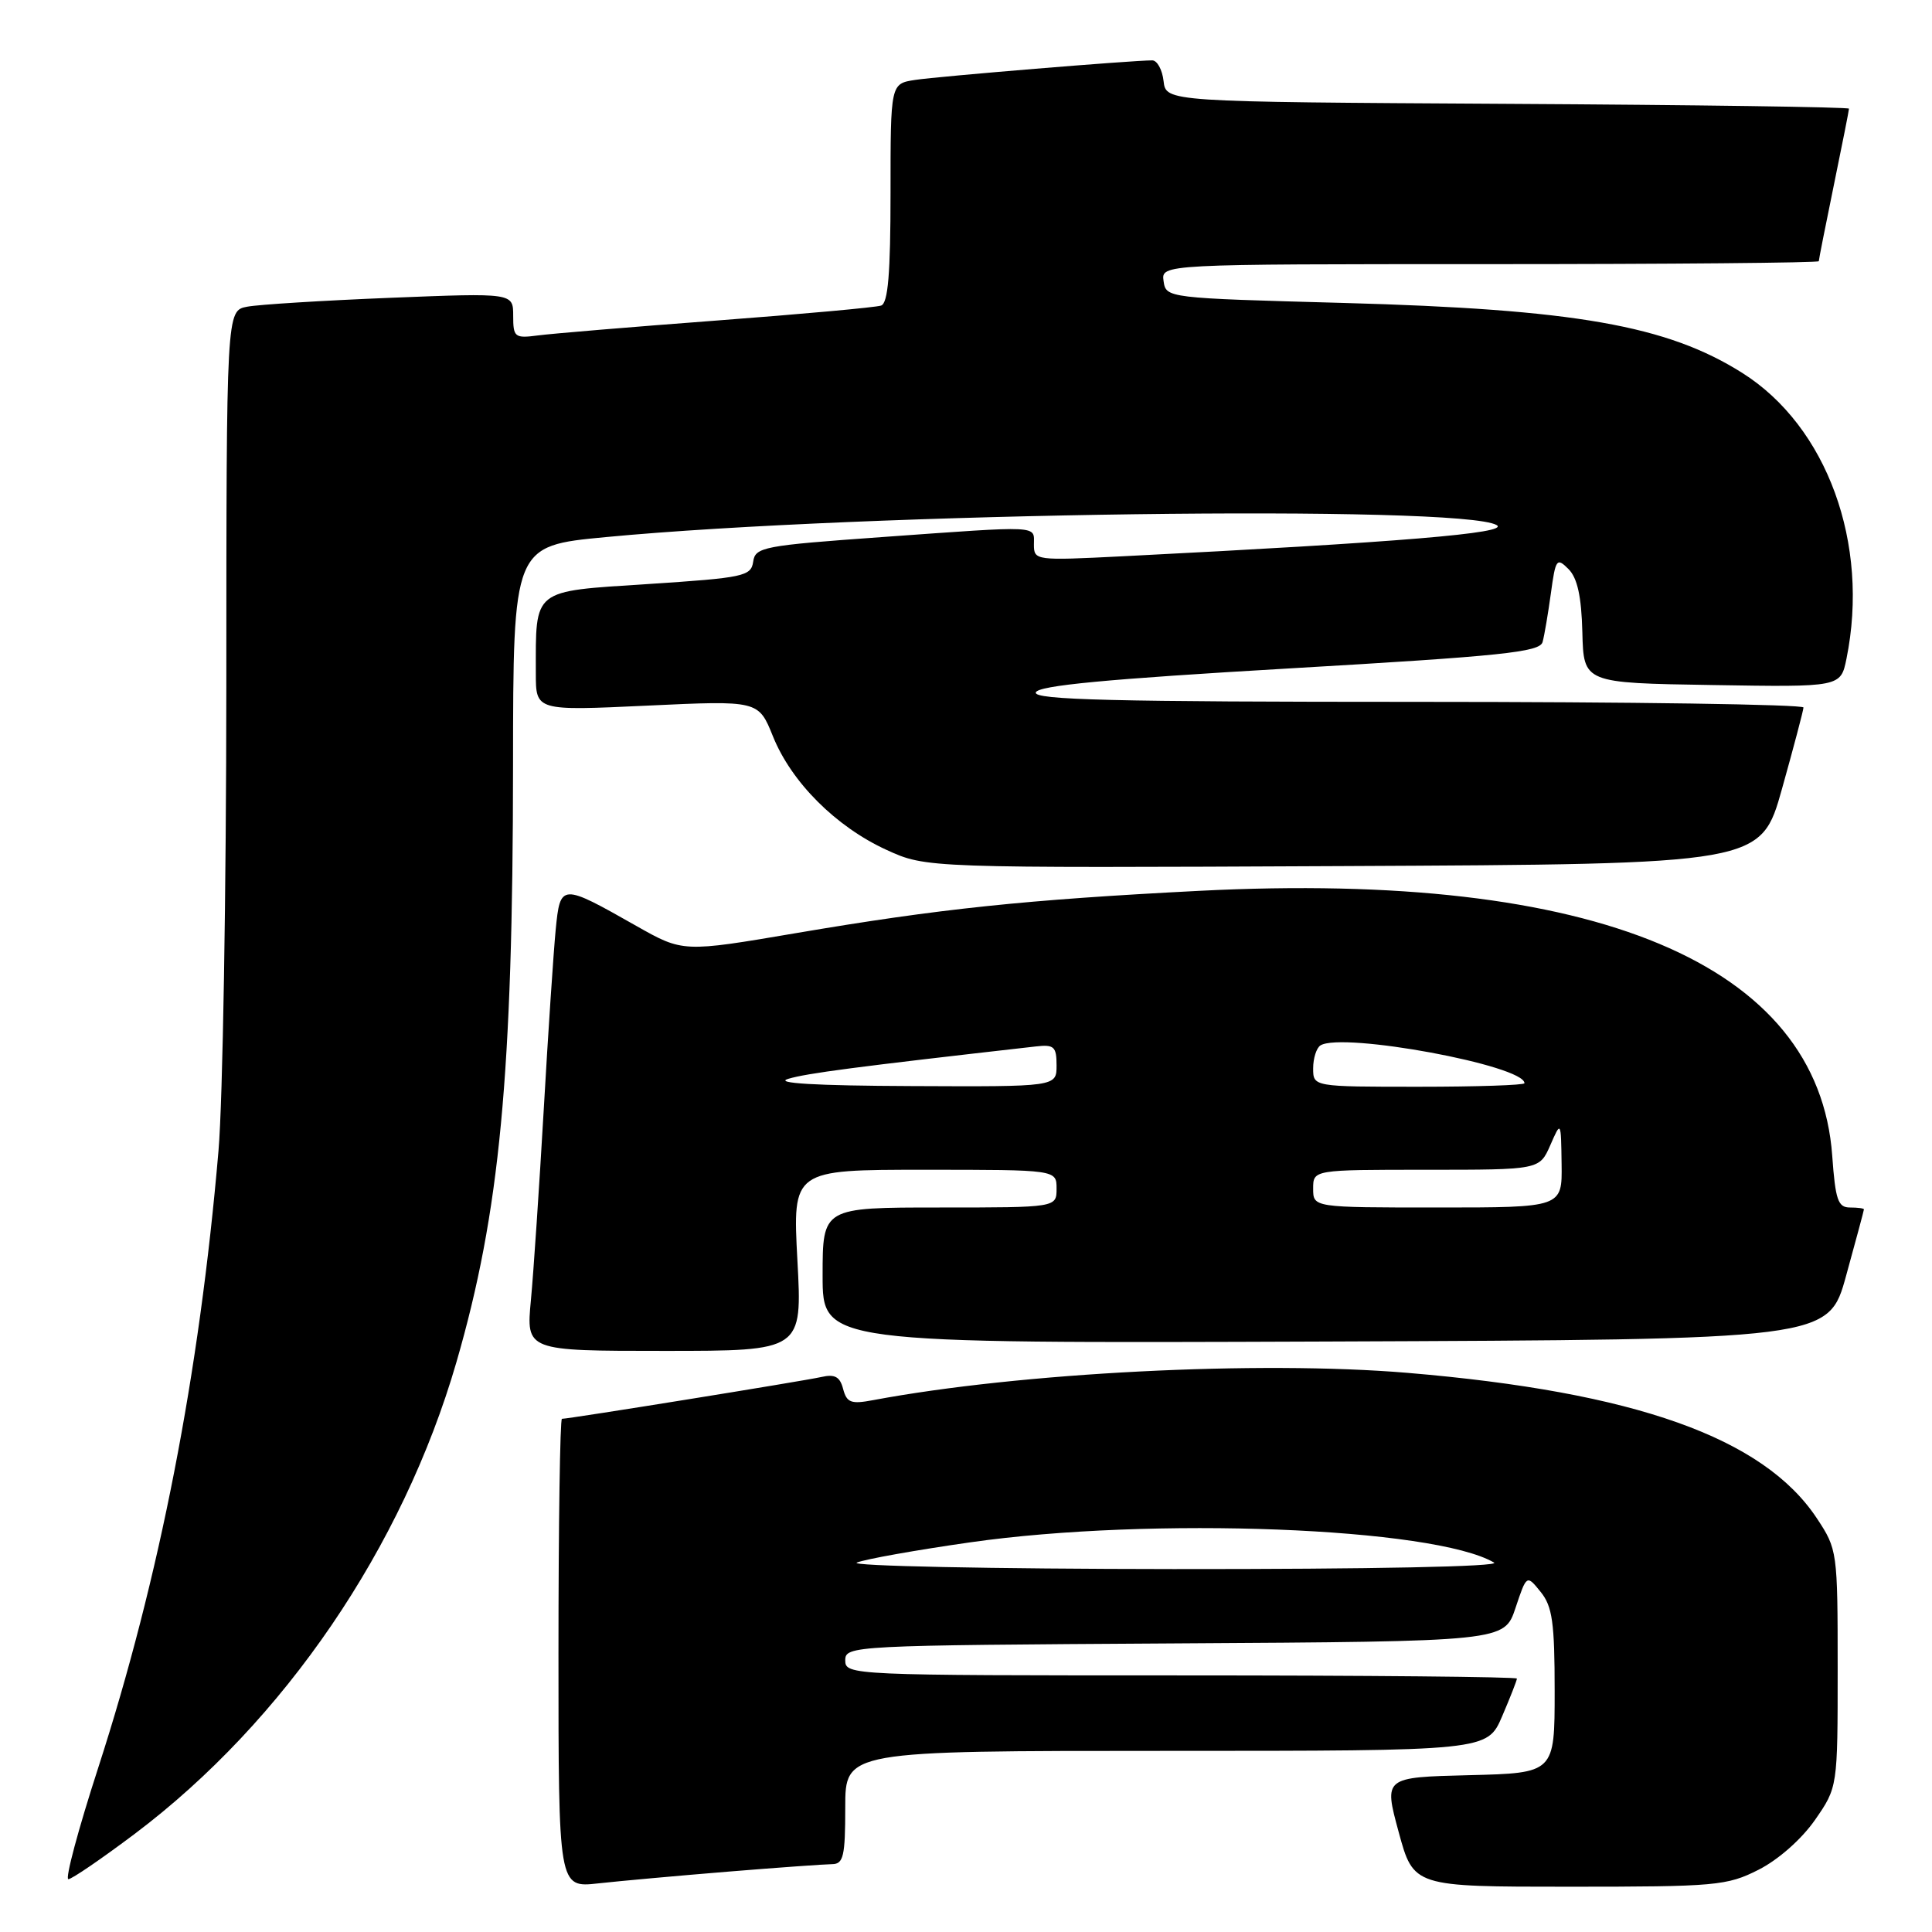 <?xml version="1.0" encoding="UTF-8" standalone="no"?>
<!DOCTYPE svg PUBLIC "-//W3C//DTD SVG 1.1//EN" "http://www.w3.org/Graphics/SVG/1.1/DTD/svg11.dtd" >
<svg xmlns="http://www.w3.org/2000/svg" xmlns:xlink="http://www.w3.org/1999/xlink" version="1.1" viewBox="0 0 256 256">
 <g >
 <path fill="currentColor"
d=" M 96.50 248.00 C 103.10 247.46 109.29 247.02 110.25 247.01 C 111.76 247.00 112.00 245.97 112.00 239.50 C 112.00 232.00 112.00 232.00 154.54 232.00 C 197.07 232.00 197.07 232.00 199.04 227.42 C 200.12 224.90 201.00 222.65 201.00 222.42 C 201.00 222.19 180.98 222.00 156.50 222.00 C 112.75 222.00 112.00 221.97 112.00 220.01 C 112.00 218.06 112.83 218.02 155.67 217.76 C 199.33 217.50 199.33 217.50 200.81 213.07 C 202.29 208.64 202.29 208.64 204.14 210.93 C 205.70 212.85 206.00 214.99 206.00 224.08 C 206.00 234.94 206.00 234.94 194.68 235.22 C 183.36 235.50 183.36 235.50 185.33 242.75 C 187.30 250.00 187.30 250.00 207.94 250.00 C 227.36 250.00 228.84 249.87 233.02 247.75 C 235.63 246.43 238.72 243.70 240.49 241.16 C 243.50 236.82 243.50 236.82 243.50 221.09 C 243.50 205.58 243.46 205.29 240.74 201.18 C 233.66 190.49 216.64 184.45 186.50 181.91 C 166.81 180.26 135.18 181.87 115.67 185.53 C 112.77 186.08 112.20 185.86 111.72 184.05 C 111.30 182.42 110.62 182.05 108.83 182.46 C 106.61 182.97 75.41 188.00 74.46 188.00 C 74.21 188.00 74.00 201.98 74.00 219.07 C 74.00 250.14 74.00 250.14 79.25 249.56 C 82.14 249.24 89.90 248.54 96.50 248.00 Z  M 17.86 242.99 C 37.67 228.06 53.35 205.06 60.48 180.49 C 66.23 160.65 67.96 142.40 67.98 101.41 C 68.00 72.33 68.00 72.33 80.25 71.17 C 114.33 67.93 193.74 66.86 198.32 69.58 C 200.10 70.64 185.50 71.85 148.75 73.71 C 137.20 74.29 137.00 74.27 137.00 72.15 C 137.00 69.59 138.15 69.64 116.80 71.17 C 101.13 72.29 100.07 72.49 99.80 74.43 C 99.52 76.36 98.55 76.56 85.85 77.39 C 70.41 78.39 71.00 77.92 71.00 89.22 C 71.00 94.19 71.00 94.19 85.75 93.50 C 100.50 92.81 100.50 92.81 102.42 97.57 C 104.87 103.65 110.76 109.54 117.46 112.61 C 122.72 115.02 122.72 115.02 178.02 114.76 C 233.33 114.50 233.33 114.50 236.13 104.50 C 237.67 99.00 238.95 94.16 238.97 93.75 C 238.99 93.34 216.01 93.00 187.92 93.00 C 147.50 93.00 136.92 92.74 137.25 91.75 C 137.55 90.84 146.59 89.98 170.82 88.57 C 199.06 86.93 204.04 86.41 204.40 85.07 C 204.64 84.21 205.13 81.30 205.50 78.62 C 206.12 74.06 206.27 73.84 207.83 75.40 C 209.01 76.58 209.55 79.02 209.67 83.78 C 209.84 90.50 209.84 90.50 226.87 90.77 C 243.90 91.05 243.90 91.05 244.67 87.27 C 247.76 72.05 242.09 56.50 230.87 49.42 C 220.89 43.12 208.69 40.98 178.00 40.14 C 154.61 39.50 154.50 39.49 154.18 37.25 C 153.86 35.00 153.86 35.00 197.43 35.00 C 221.39 35.00 241.00 34.82 241.00 34.61 C 241.00 34.40 241.90 29.85 243.00 24.50 C 244.10 19.15 245.00 14.61 245.00 14.40 C 245.00 14.19 224.64 13.90 199.75 13.76 C 154.50 13.50 154.50 13.50 154.18 10.75 C 154.01 9.24 153.33 8.00 152.68 8.00 C 150.14 7.99 124.32 10.12 121.25 10.59 C 118.00 11.09 118.00 11.09 118.00 25.58 C 118.00 36.27 117.67 40.18 116.75 40.49 C 116.06 40.73 106.28 41.62 95.00 42.47 C 83.72 43.32 73.04 44.21 71.25 44.45 C 68.20 44.85 68.00 44.68 68.00 41.84 C 68.00 38.81 68.00 38.81 51.75 39.46 C 42.81 39.82 34.26 40.35 32.75 40.64 C 30.00 41.16 30.00 41.16 29.99 90.83 C 29.98 118.15 29.52 145.90 28.95 152.50 C 26.42 182.07 21.15 209.09 13.01 234.25 C 10.38 242.36 8.60 249.00 9.06 249.00 C 9.51 249.00 13.47 246.29 17.86 242.99 Z  M 105.66 167.00 C 105.02 155.00 105.02 155.00 122.51 155.00 C 140.00 155.00 140.00 155.00 140.00 157.50 C 140.00 160.00 140.00 160.00 124.50 160.00 C 109.00 160.00 109.00 160.00 109.00 169.01 C 109.00 178.01 109.00 178.01 175.65 177.76 C 242.30 177.50 242.30 177.50 244.63 169.00 C 245.92 164.32 246.98 160.39 246.98 160.25 C 246.99 160.11 246.16 160.00 245.13 160.00 C 243.54 160.00 243.20 158.99 242.78 153.15 C 240.96 127.73 211.43 115.36 158.92 118.04 C 135.87 119.22 124.50 120.41 105.50 123.64 C 90.50 126.19 90.50 126.19 84.30 122.68 C 74.33 117.03 74.24 117.03 73.63 123.21 C 73.35 126.12 72.63 136.82 72.05 147.00 C 71.46 157.18 70.70 168.54 70.35 172.25 C 69.71 179.00 69.71 179.00 88.01 179.00 C 106.31 179.00 106.31 179.00 105.66 167.00 Z  M 113.54 207.05 C 114.66 206.59 121.41 205.39 128.54 204.37 C 152.54 200.94 190.02 202.39 197.97 207.05 C 198.89 207.58 181.80 207.93 155.50 207.91 C 131.30 207.89 112.42 207.50 113.54 207.05 Z  M 174.00 157.50 C 174.00 155.00 174.00 155.00 189.00 155.00 C 203.99 155.00 203.99 155.00 205.42 151.75 C 206.84 148.50 206.84 148.50 206.92 154.25 C 207.00 160.00 207.00 160.00 190.50 160.00 C 174.00 160.00 174.00 160.00 174.00 157.50 Z  M 104.45 142.95 C 106.93 142.21 113.25 141.38 137.25 138.66 C 139.67 138.38 140.00 138.68 140.00 141.17 C 140.00 144.00 140.00 144.00 120.75 143.91 C 107.97 143.86 102.49 143.53 104.45 142.95 Z  M 174.00 141.56 C 174.00 140.22 174.44 138.85 174.97 138.52 C 177.89 136.72 202.00 141.18 202.00 143.53 C 202.00 143.79 195.70 144.00 188.00 144.00 C 174.00 144.00 174.00 144.00 174.00 141.56 Z "/>
</g>
</svg>